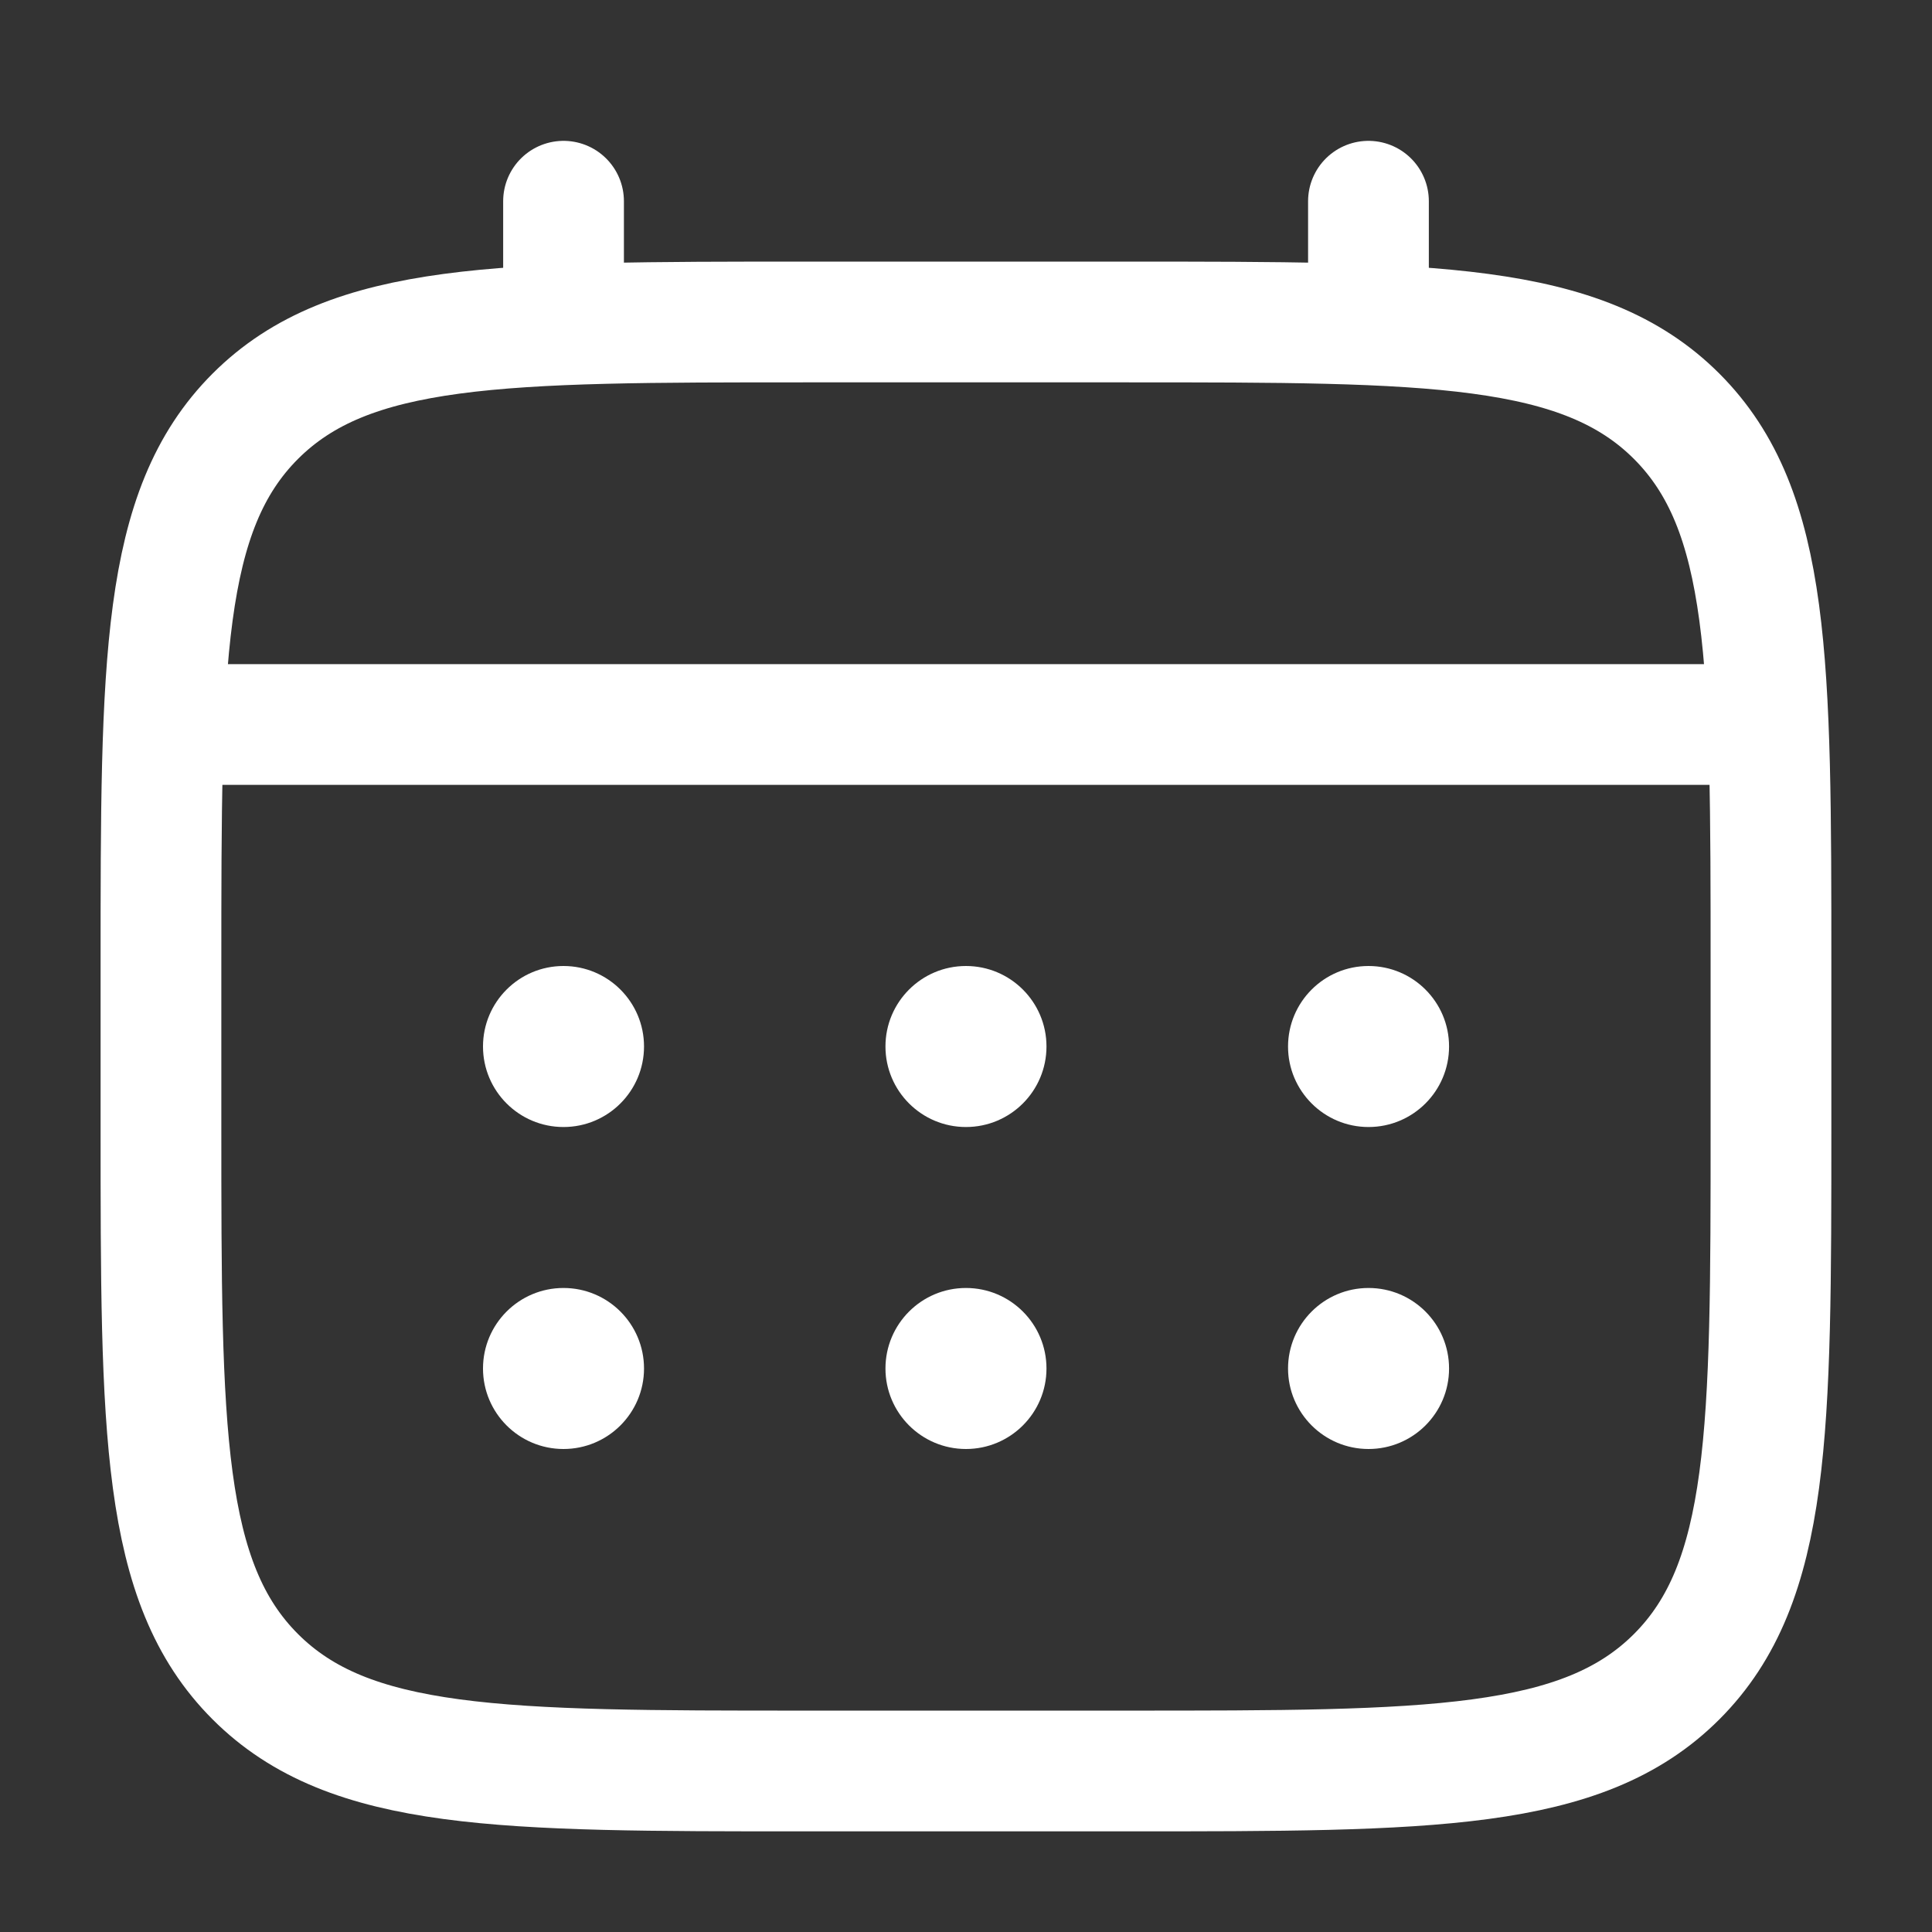 <svg width="32" height="32" viewBox="0 0 32 32" fill="none" xmlns="http://www.w3.org/2000/svg">
<rect x="0" y="0" width="32" height="32" fill="#333333" stroke="none"/>
<path d="M2.666 16C2.666 10.972 2.666 8.458 4.228 6.895C5.79 5.333 8.304 5.333 13.333 5.333H18.666C23.694 5.333 26.209 5.333 27.771 6.895C29.333 8.458 29.333 10.972 29.333 16V18.667C29.333 23.695 29.333 26.209 27.771 27.771C26.209 29.333 23.694 29.333 18.666 29.333H13.333C8.304 29.333 5.79 29.333 4.228 27.771C2.666 26.209 2.666 23.695 2.666 18.667V16Z" stroke="white" stroke-width="2"/>
<path d="M9.334 5.333V3.333" stroke="white" stroke-width="2" stroke-linecap="round"/>
<path d="M22.666 5.333V3.333" stroke="white" stroke-width="2" stroke-linecap="round"/>
<path d="M3.334 12H28.667" stroke="white" stroke-width="2" stroke-linecap="round"/>
<path d="M24.001 22.667C24.001 23.403 23.404 24 22.667 24C21.931 24 21.334 23.403 21.334 22.667C21.334 21.93 21.931 21.333 22.667 21.333C23.404 21.333 24.001 21.93 24.001 22.667Z" fill="white"/>
<path d="M24.001 17.333C24.001 18.07 23.404 18.667 22.667 18.667C21.931 18.667 21.334 18.07 21.334 17.333C21.334 16.597 21.931 16 22.667 16C23.404 16 24.001 16.597 24.001 17.333Z" fill="white"/>
<path d="M17.333 22.667C17.333 23.403 16.736 24 15.999 24C15.263 24 14.666 23.403 14.666 22.667C14.666 21.93 15.263 21.333 15.999 21.333C16.736 21.333 17.333 21.93 17.333 22.667Z" fill="white"/>
<path d="M17.333 17.333C17.333 18.07 16.736 18.667 15.999 18.667C15.263 18.667 14.666 18.07 14.666 17.333C14.666 16.597 15.263 16 15.999 16C16.736 16 17.333 16.597 17.333 17.333Z" fill="white"/>
<path d="M10.667 22.667C10.667 23.403 10.07 24 9.333 24C8.597 24 8 23.403 8 22.667C8 21.93 8.597 21.333 9.333 21.333C10.07 21.333 10.667 21.93 10.667 22.667Z" fill="white"/>
<path d="M10.667 17.333C10.667 18.07 10.07 18.667 9.333 18.667C8.597 18.667 8 18.07 8 17.333C8 16.597 8.597 16 9.333 16C10.07 16 10.667 16.597 10.667 17.333Z" fill="white"/>
</svg>
